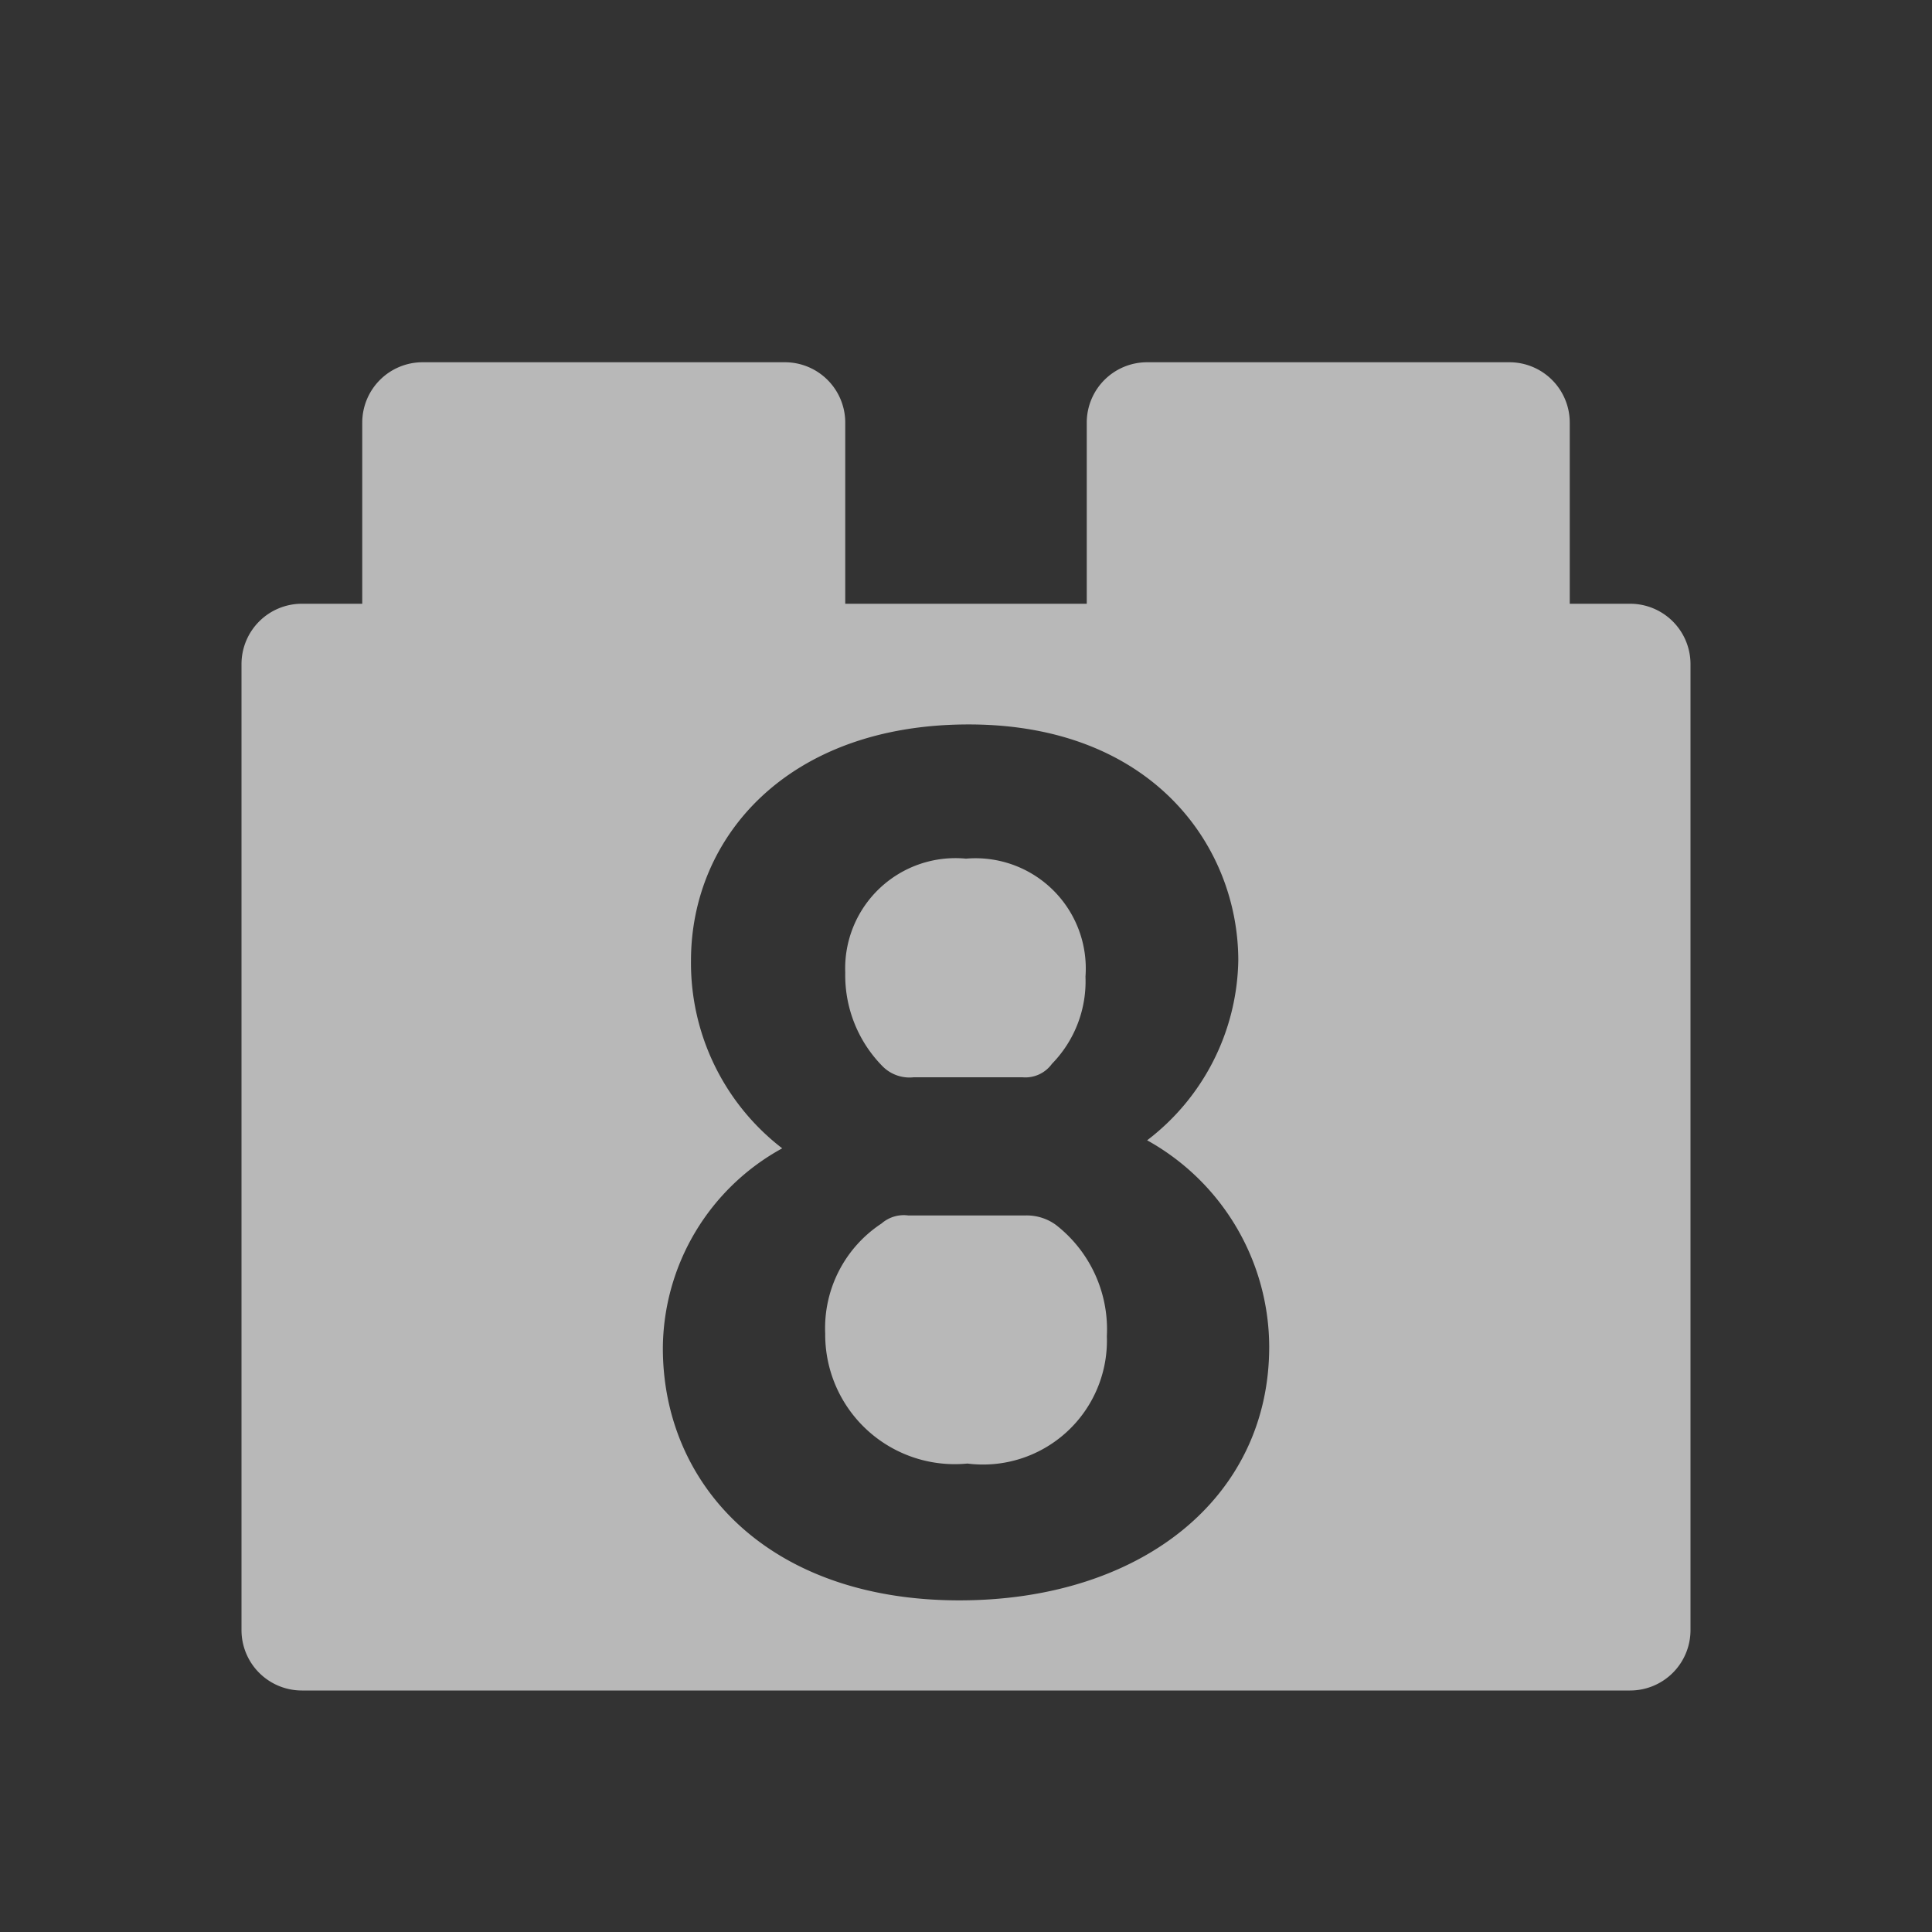 <svg id="S_Effect8_Sm_N_D_2x" data-name="S_Effect8_Sm_N_D@2x" xmlns="http://www.w3.org/2000/svg" width="32" height="32" viewBox="0 0 32 32">
  <rect x="0" y="0" width="32" height="32" fill="#333333" stroke="none"/>
  <defs>
    <style>
      .fill {
        fill: #fff;
        fill-rule: evenodd;
        opacity: 0.65;
      }

      
    </style>
  </defs>
  <title>S_Effect8_Sm_N_D@2x</title>
  <path class="fill" d="M15.134,17.843h1.8a.542.542,0,0,0,.489-.222,1.955,1.955,0,0,0,.556-1.445A1.826,1.826,0,0,0,16,14.222a1.826,1.826,0,0,0-2,1.888,2.145,2.145,0,0,0,.622,1.555A.627.627,0,0,0,15.134,17.843Z"/>
  <path class="fill" d="M17.489,20.288a.819.819,0,0,0-.511-.156H15.045a.56.56,0,0,0-.444.133,2.074,2.074,0,0,0-.933,1.822,2.146,2.146,0,0,0,2.355,2.154,2.053,2.053,0,0,0,2.31-2.11A2.191,2.191,0,0,0,17.489,20.288Z"/>
  <path class="fill" d="M27,10H26V7a1,1,0,0,0-1-1H19a1,1,0,0,0-1,1v3H14V7a1,1,0,0,0-1-1H7A1,1,0,0,0,6,7v3H5a1,1,0,0,0-1,1V27a1,1,0,0,0,1,1H27a1,1,0,0,0,1-1V11A1,1,0,0,0,27,10ZM15.889,26.507c-3.155,0-4.91-1.91-4.91-4.177a3.8,3.8,0,0,1,1.977-3.31,3.873,3.873,0,0,1-1.511-3.11c0-2.044,1.6-3.911,4.6-3.911,3.043,0,4.465,2.022,4.465,3.911A3.825,3.825,0,0,1,19,18.887a3.923,3.923,0,0,1,2.022,3.422C21.021,24.819,18.888,26.507,15.889,26.507Z"/>
  </svg>